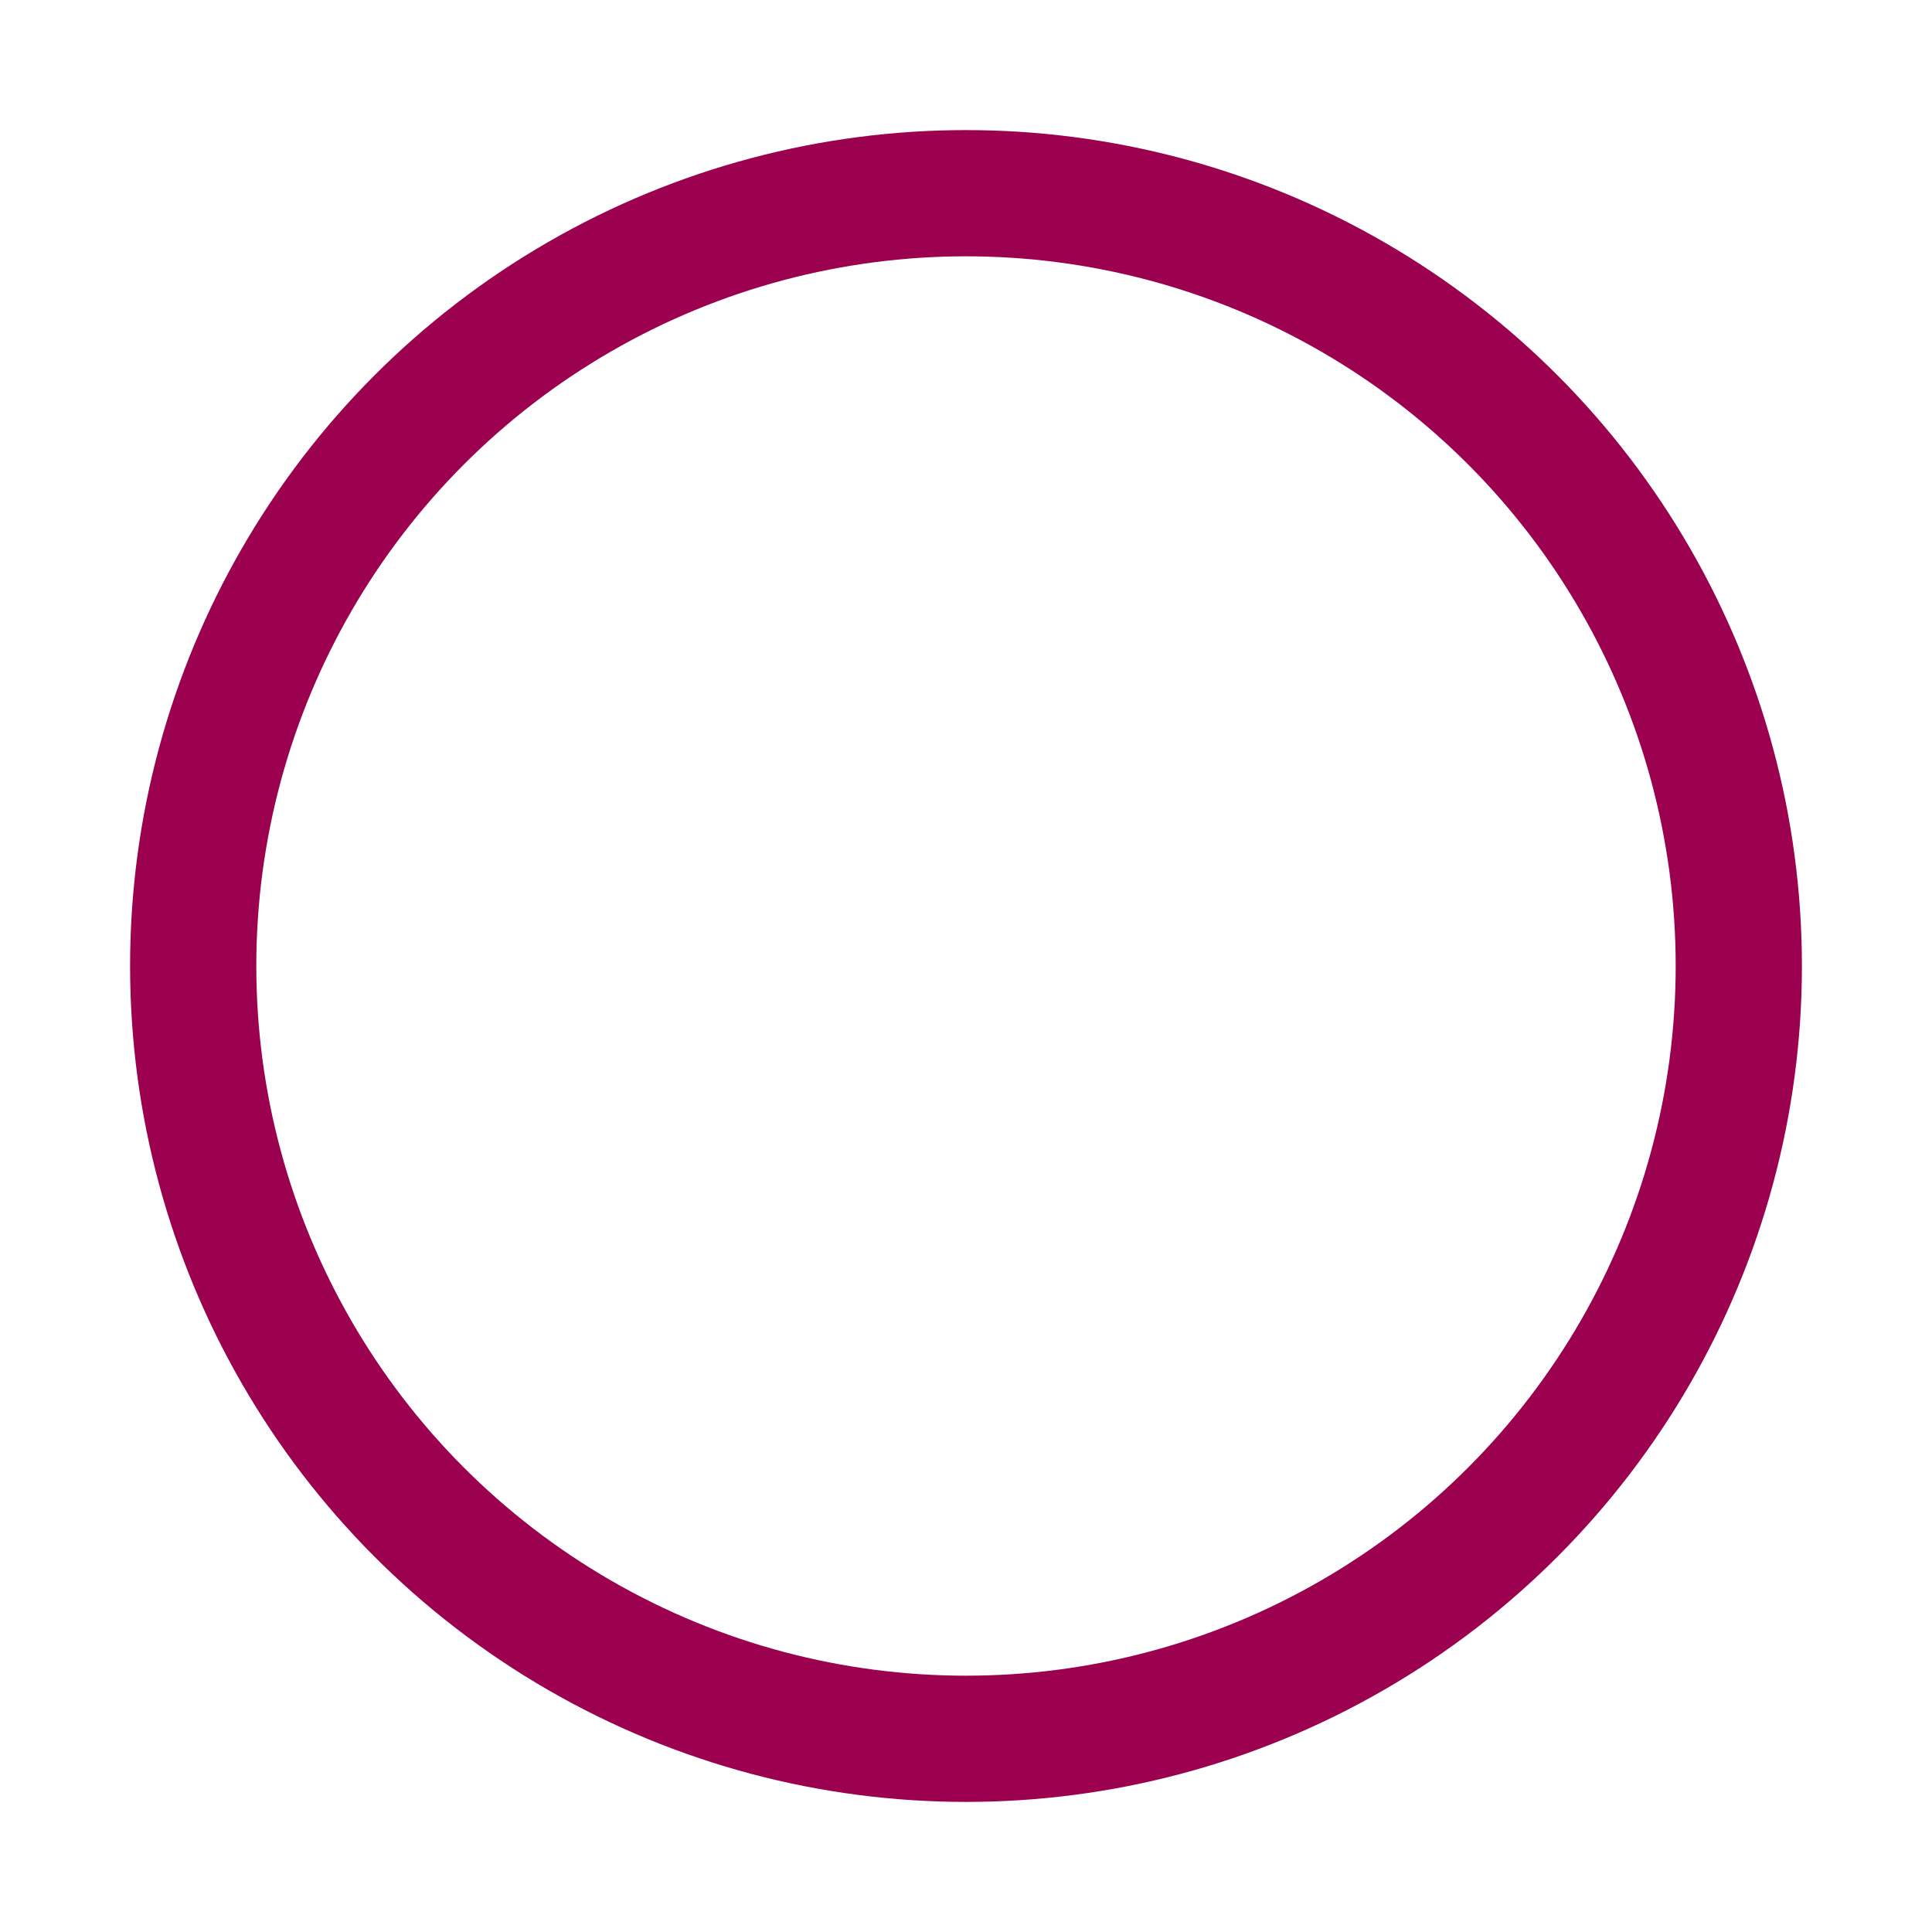 <svg xmlns="http://www.w3.org/2000/svg" width="30" height="30" viewBox="0 0 30 30">
  <defs>
    <style>
      .cls-1 {
        fill: none;
        stroke: #9b014e;
        stroke-width: 1.96px;
      }
    </style>
  </defs>
  <circle class="cls-1" cx="15" cy="15" r="12"/>
</svg>
